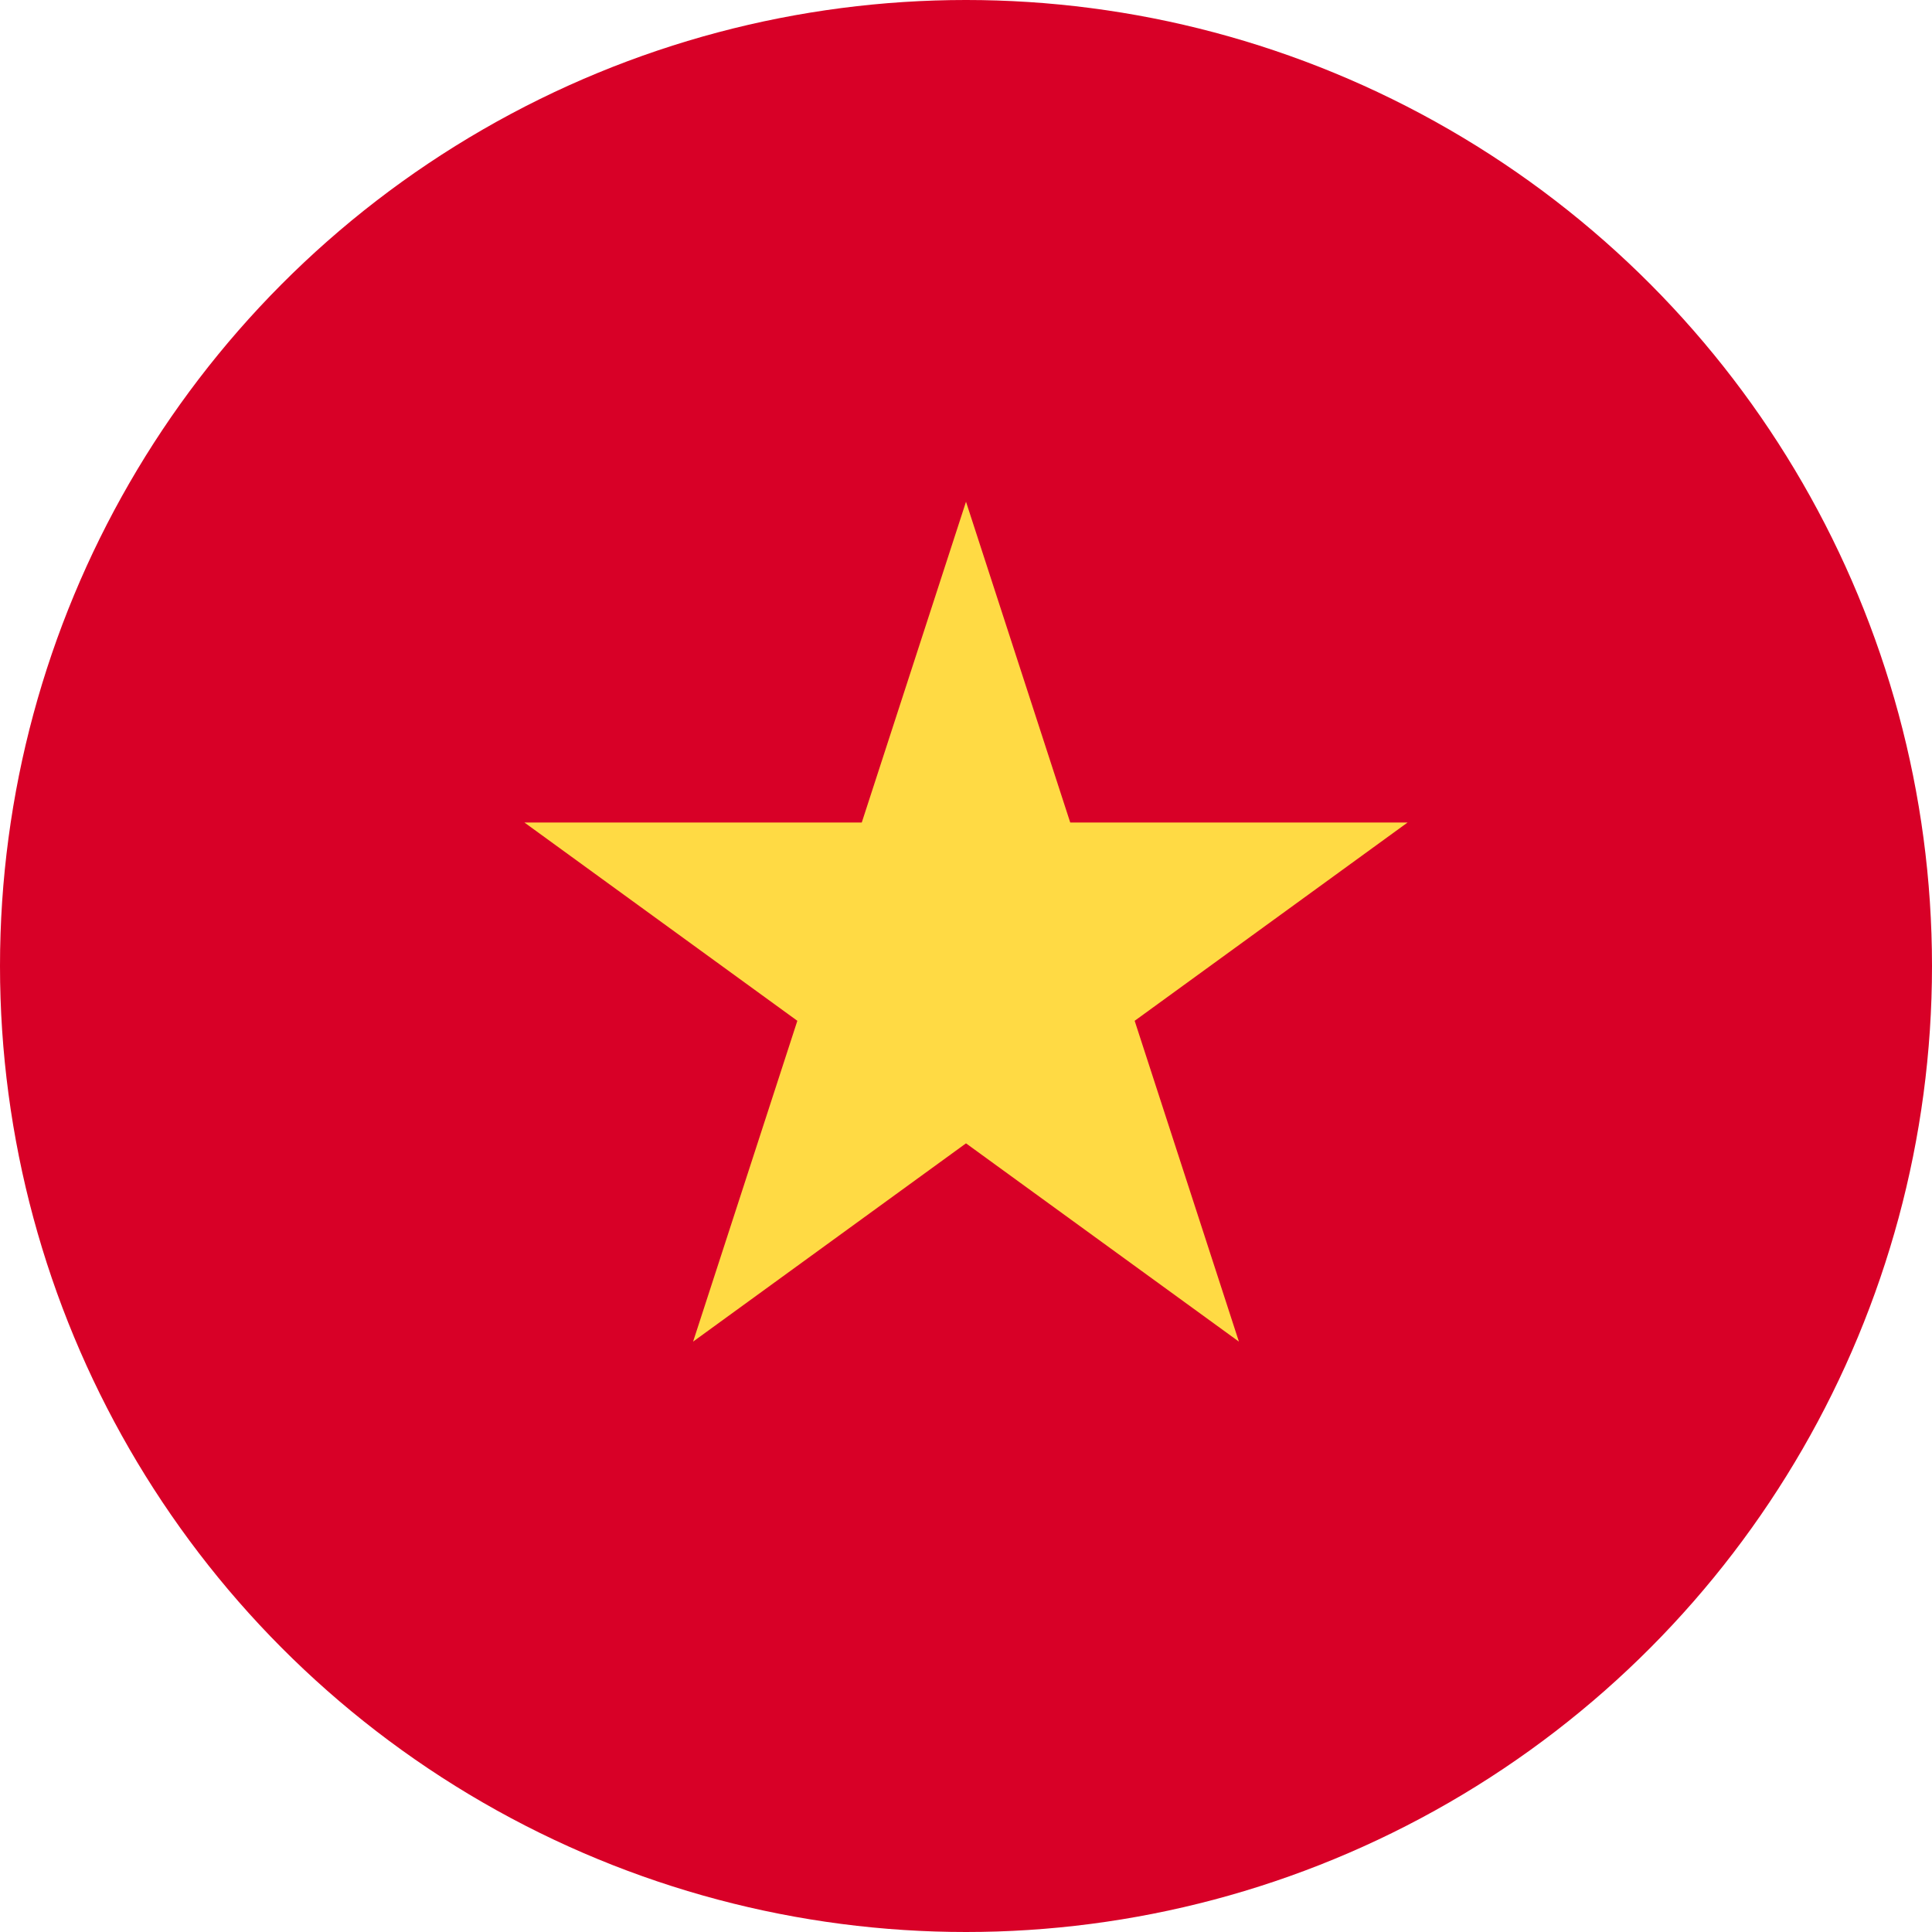 <svg width="512" height="512" viewBox="0 0 512 512" fill="none" xmlns="http://www.w3.org/2000/svg">
<circle cx="256" cy="256" r="256" fill="#D80027"/>
<path d="M256.001 132.961L283.625 217.979L373.019 217.979L300.698 270.524L328.322 355.542L256.001 302.998L183.68 355.542L211.304 270.524L138.983 217.979L228.377 217.979L256.001 132.961Z" fill="#FFDA44"/>
</svg>

